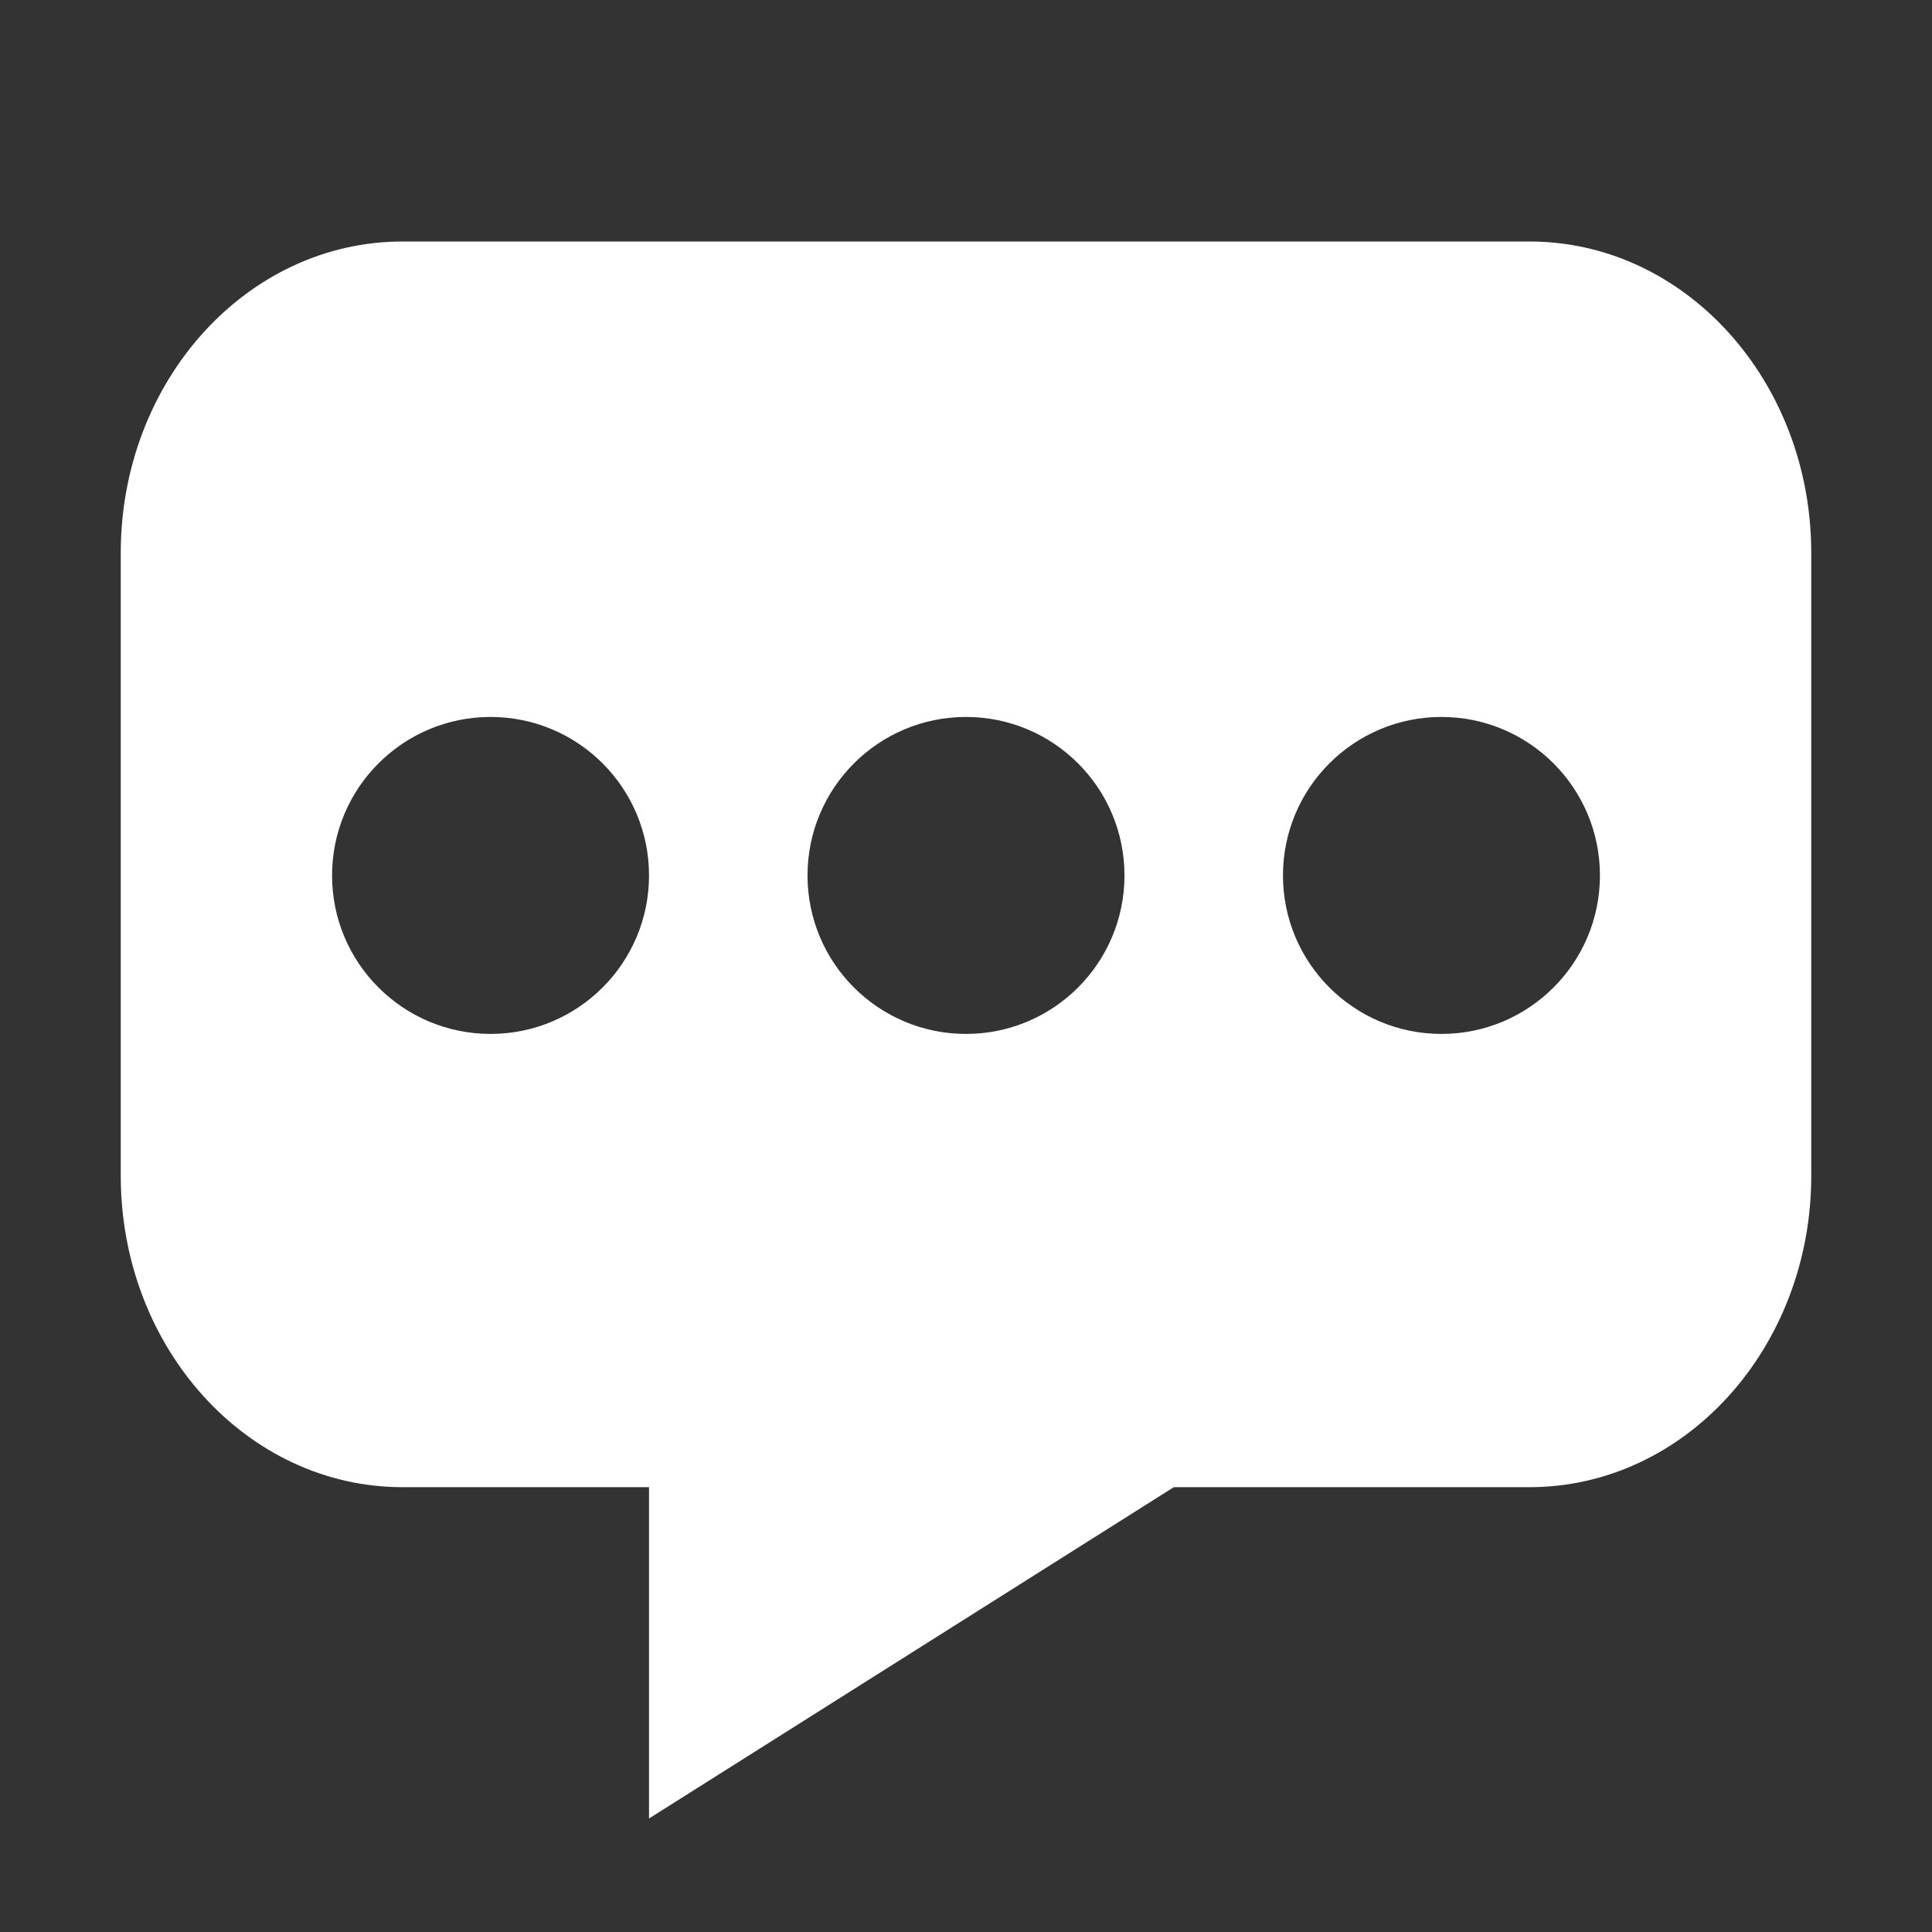 <?xml version="1.0" standalone="no"?>
<!DOCTYPE svg PUBLIC "-//W3C//DTD SVG 1.1//EN" "http://www.w3.org/Graphics/SVG/1.1/DTD/svg11.dtd">
<svg width="300px" height="300px" version="1.1" xmlns="http://www.w3.org/2000/svg" xmlns:xlink="http://www.w3.org/1999/xlink" xml:space="preserve" style="fill-rule:evenodd;clip-rule:evenodd;stroke-linejoin:round;stroke-miterlimit:1.414;">
    <rect width="100%" height="100%" fill="#333333" stroke="none"/>
    <g>
        <g id="Layer10">
            <g>
                <path d="M100.781,282.373L100.781,230.928L62.5,230.928C38.337,230.928 18.75,209.278 18.75,182.571L18.75,85.857C18.75,59.15 38.337,37.5 62.5,37.5L237.5,37.5C261.662,37.5 281.25,59.15 281.25,85.857L281.25,182.571C281.25,209.278 261.662,230.928 237.5,230.928L182.268,230.928L100.781,282.373ZM223.828,111.328C237.42,111.328 248.438,122.346 248.438,135.938C248.438,149.529 237.42,160.547 223.828,160.547C210.237,160.547 199.219,149.529 199.219,135.938C199.219,122.346 210.237,111.328 223.828,111.328ZM76.172,111.328C89.763,111.328 100.781,122.346 100.781,135.938C100.781,149.529 89.763,160.547 76.172,160.547C62.581,160.547 51.562,149.529 51.562,135.938C51.562,122.346 62.581,111.328 76.172,111.328ZM150,111.328C163.591,111.328 174.609,122.346 174.609,135.938C174.609,149.529 163.591,160.547 150,160.547C136.409,160.547 125.391,149.529 125.391,135.938C125.391,122.346 136.409,111.328 150,111.328Z" style="fill:white;"/>
            </g>
        </g>
    </g>
</svg>
